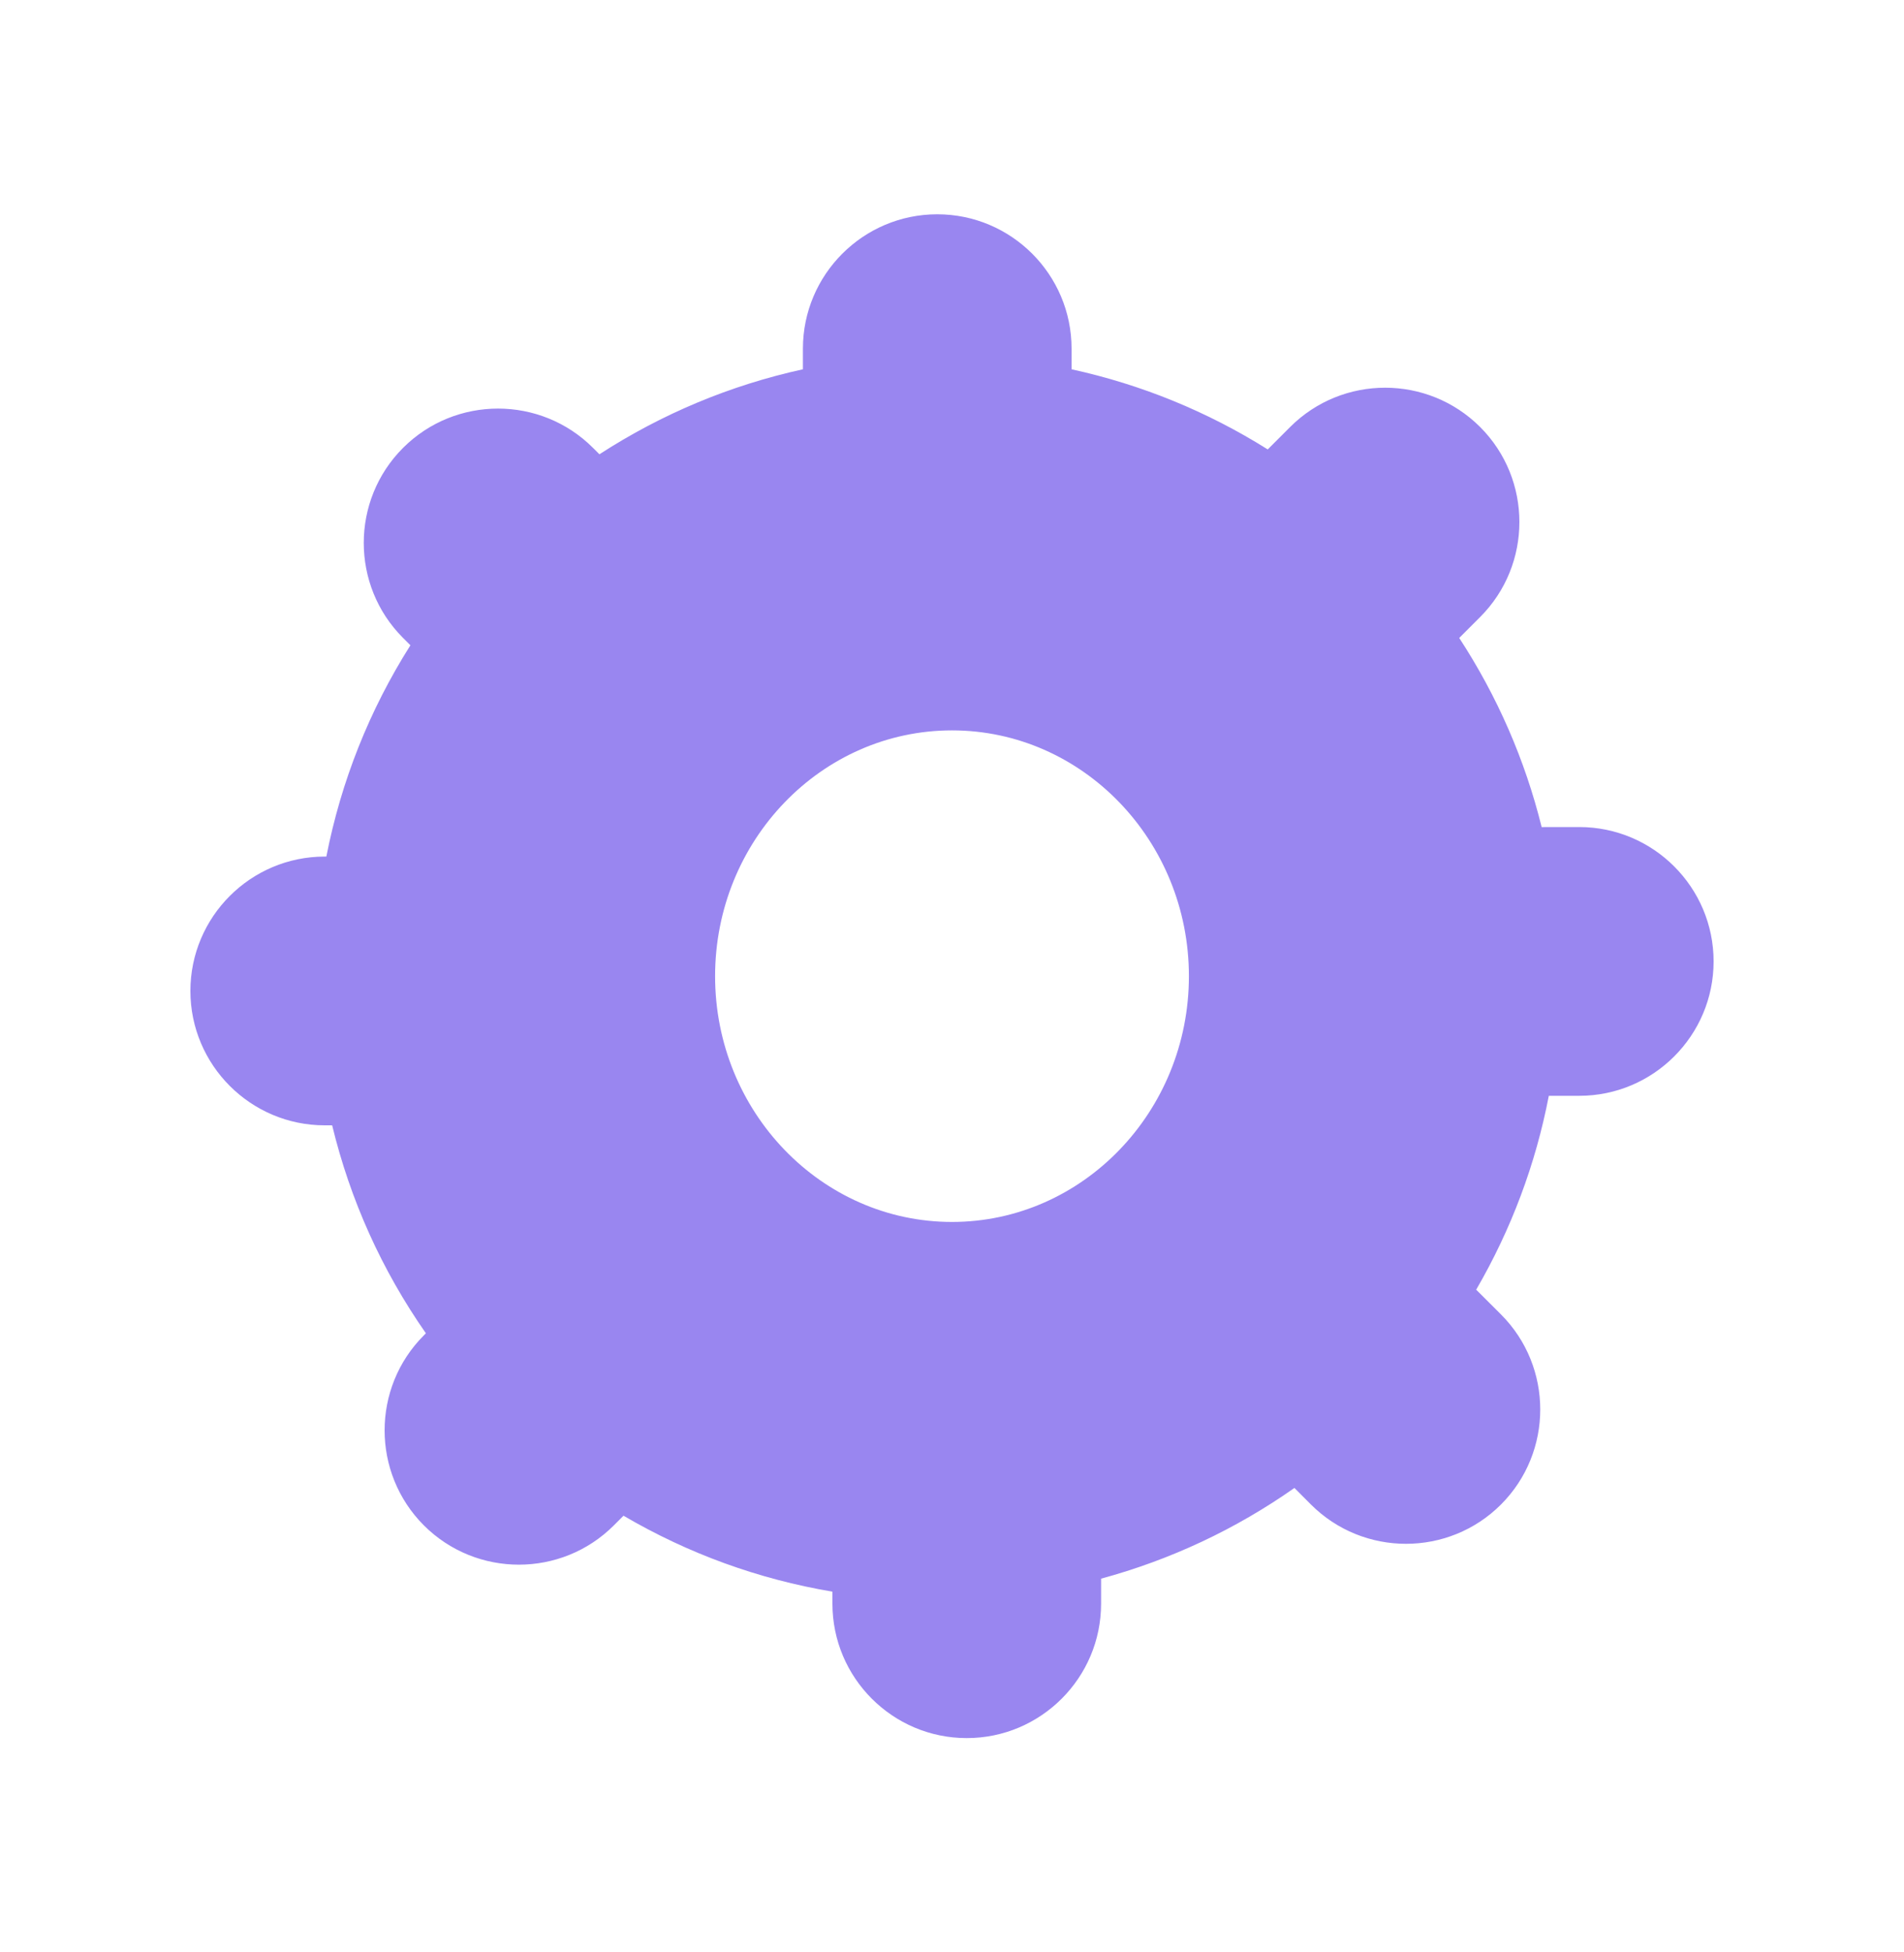 <svg width="40" height="41" viewBox="0 0 40 41" fill="none" xmlns="http://www.w3.org/2000/svg">
<path d="M33.178 17.368H32.494C32.459 17.368 32.424 17.369 32.388 17.37C32.038 15.957 31.457 14.624 30.656 13.397L31.095 12.958C32.195 11.858 32.195 10.067 31.095 8.967C29.994 7.867 28.204 7.867 27.104 8.967L26.633 9.438C25.363 8.641 23.981 8.076 22.512 7.755V7.322C22.512 5.766 21.247 4.5 19.69 4.5C18.134 4.5 16.868 5.766 16.868 7.322V7.755C15.341 8.09 13.907 8.689 12.593 9.54L12.459 9.406C11.358 8.305 9.568 8.305 8.467 9.406C7.367 10.506 7.367 12.296 8.467 13.396L8.622 13.551C7.759 14.915 7.167 16.404 6.856 17.988H6.822C5.266 17.988 4 19.253 4 20.81C4 22.366 5.266 23.632 6.822 23.632H6.978C7.359 25.204 8.02 26.67 8.947 27.999L8.905 28.042C7.805 29.142 7.805 30.932 8.905 32.033C10.006 33.133 11.796 33.133 12.896 32.033L13.099 31.83C14.46 32.627 15.932 33.162 17.488 33.425V33.678C17.488 35.234 18.753 36.5 20.31 36.5C21.866 36.5 23.132 35.234 23.132 33.678V33.152C24.593 32.755 25.956 32.116 27.194 31.247L27.541 31.595C28.642 32.695 30.433 32.695 31.533 31.595C32.633 30.494 32.633 28.704 31.533 27.603L31.049 27.12C31.037 27.107 31.025 27.096 31.012 27.084C31.75 25.813 32.262 24.447 32.538 23.012H33.178C34.734 23.012 36 21.746 36 20.19C36 18.634 34.734 17.368 33.178 17.368L33.178 17.368ZM20 25.661C17.255 25.661 15.023 23.345 15.023 20.5C15.023 17.654 17.255 15.338 20 15.338C22.744 15.338 24.977 17.654 24.977 20.5C24.977 23.345 22.744 25.661 20 25.661Z" fill="#9986F0"/>
</svg>
